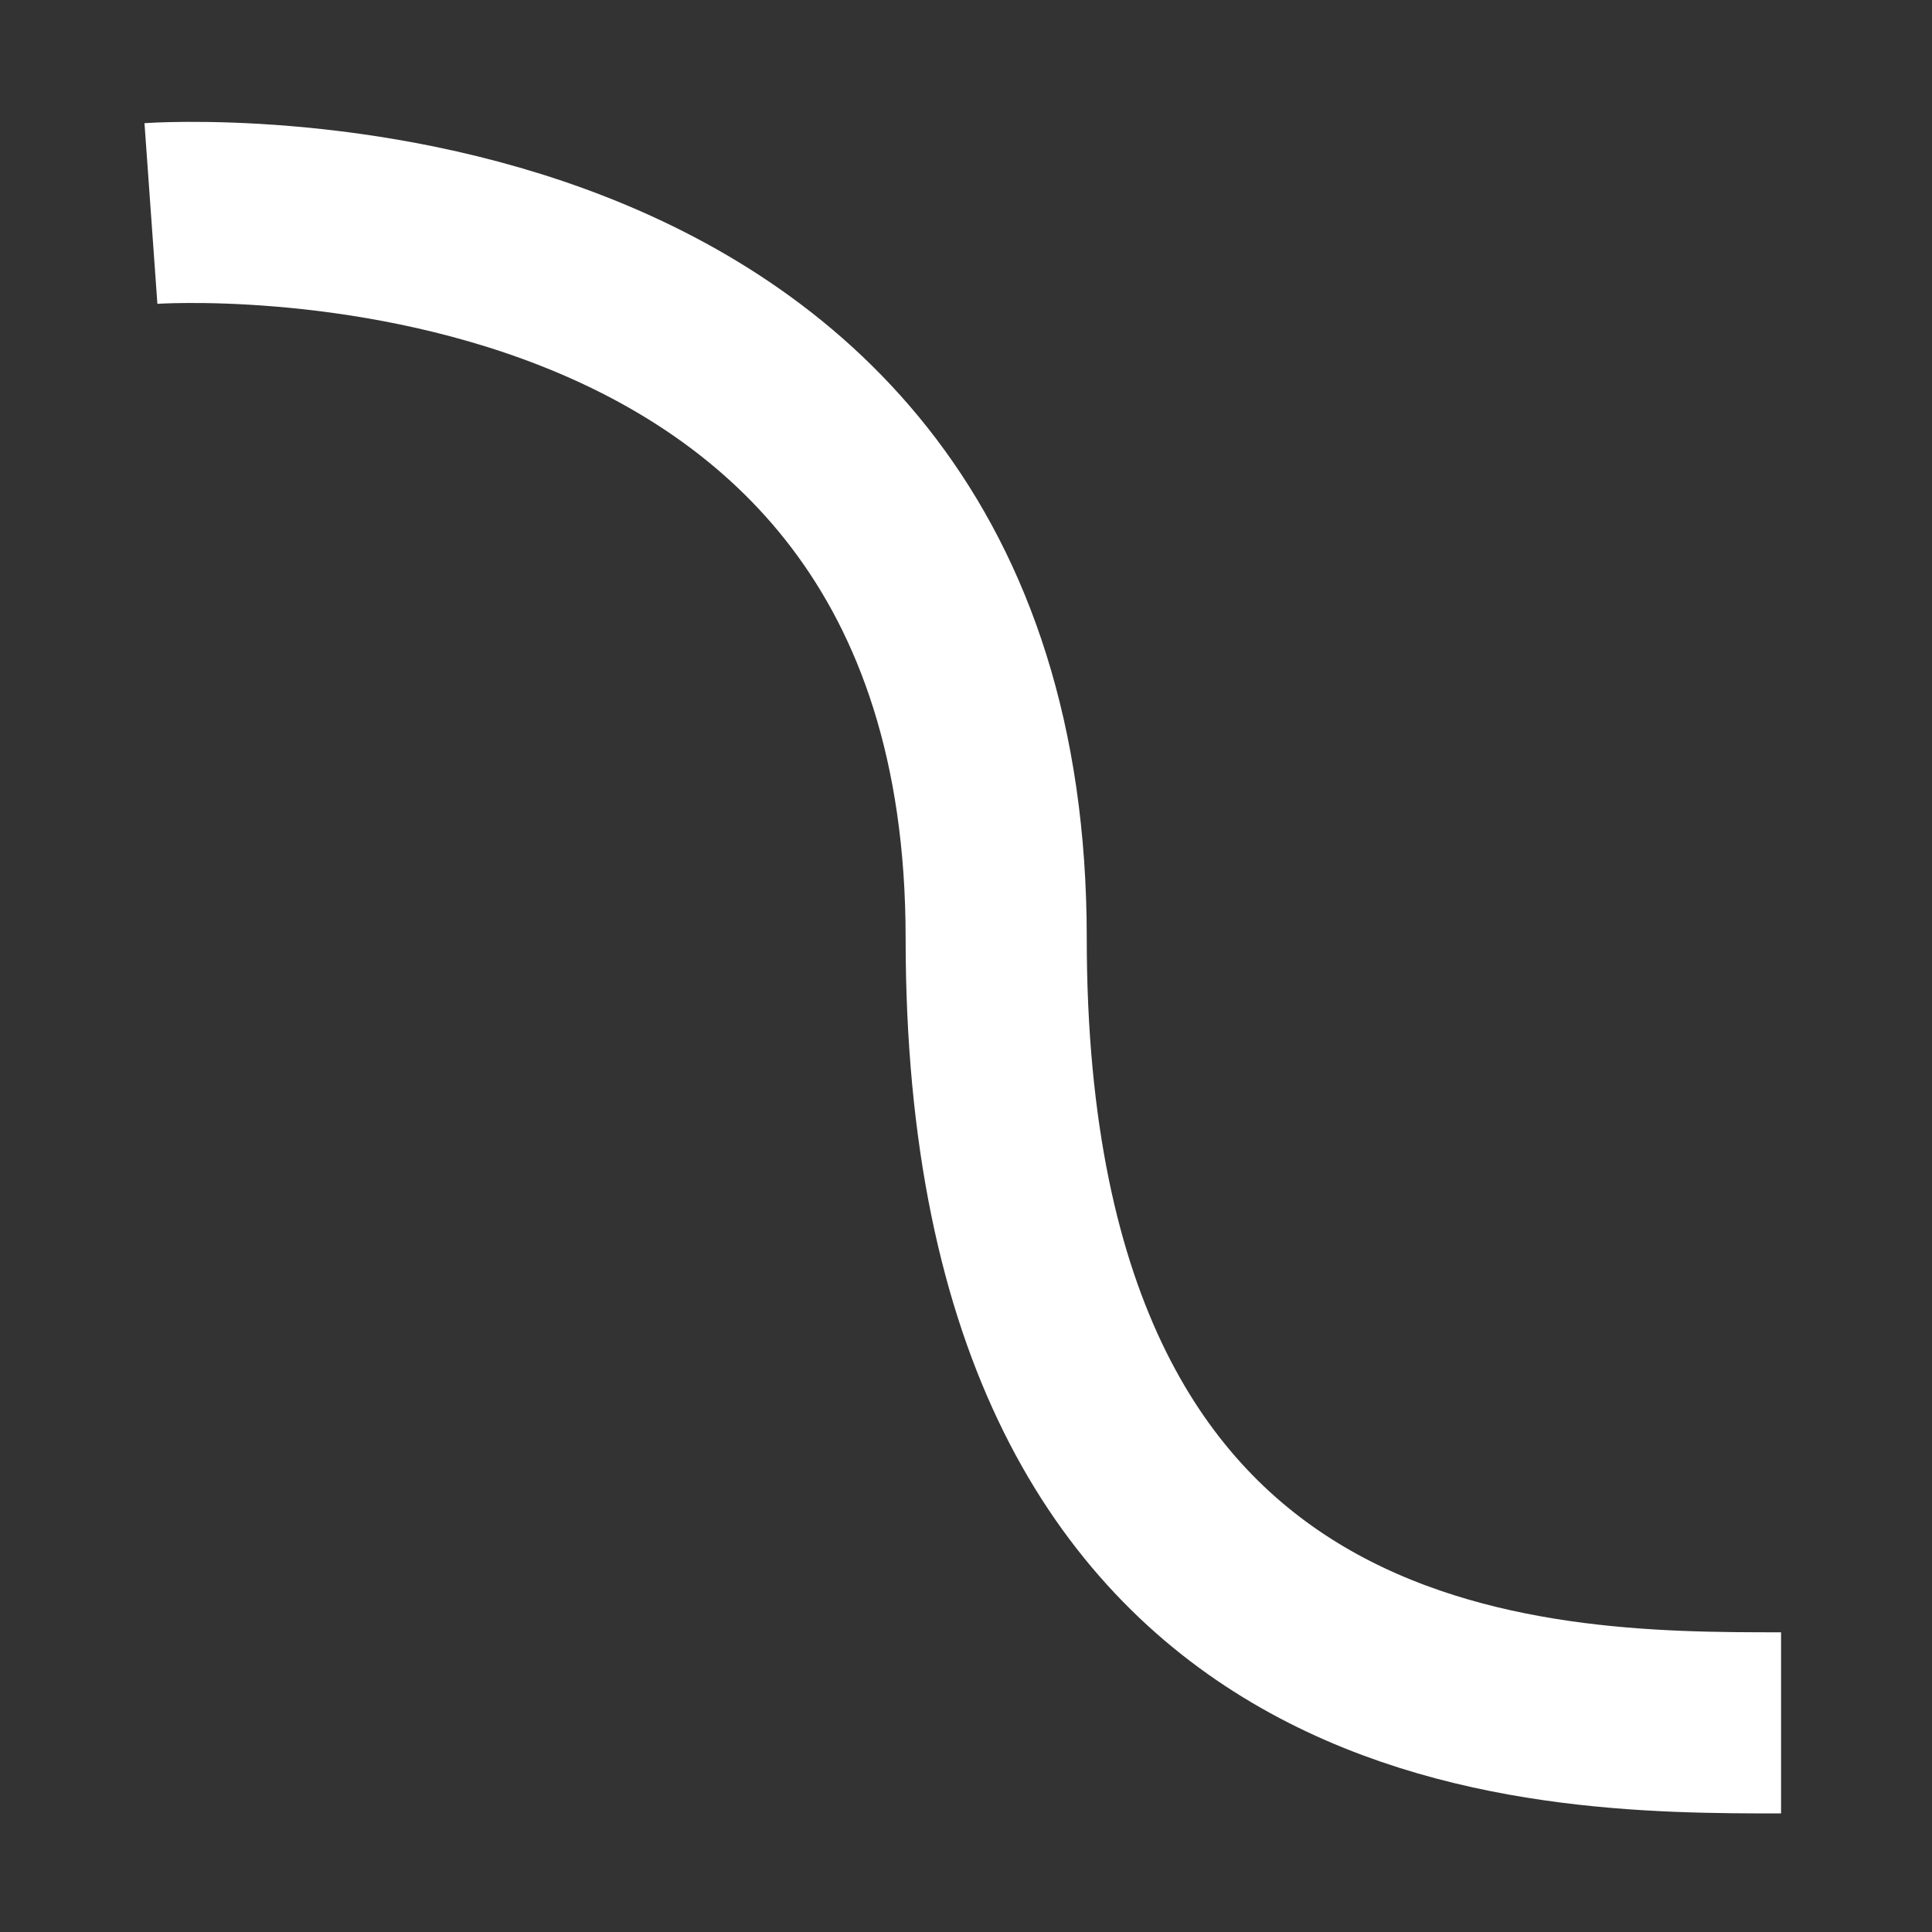 <svg width="16" height="16" viewBox="0 0 16 16" shape-rendering="geometricPrecision" xmlns="http://www.w3.org/2000/svg" xmlns:xlink="http://www.w3.org/1999/xlink"><rect x="0" y="0" width="16" height="16" fill="#333333" stroke="none"/><g> <path d="M0 0.036C0 0.036 7 -0.464 7 6.036C7 12.536 11.5 12.536 13.5 12.536" stroke-dasharray="" stroke-linecap="butt" stroke-linejoin="miter" stroke="#FFFFFF" stroke-width="1.5" shape-rendering="geometricPrecision" fill-opacity="0" transform="matrix(1 0 0 1 1.25 1.732)"></path> </g></svg>